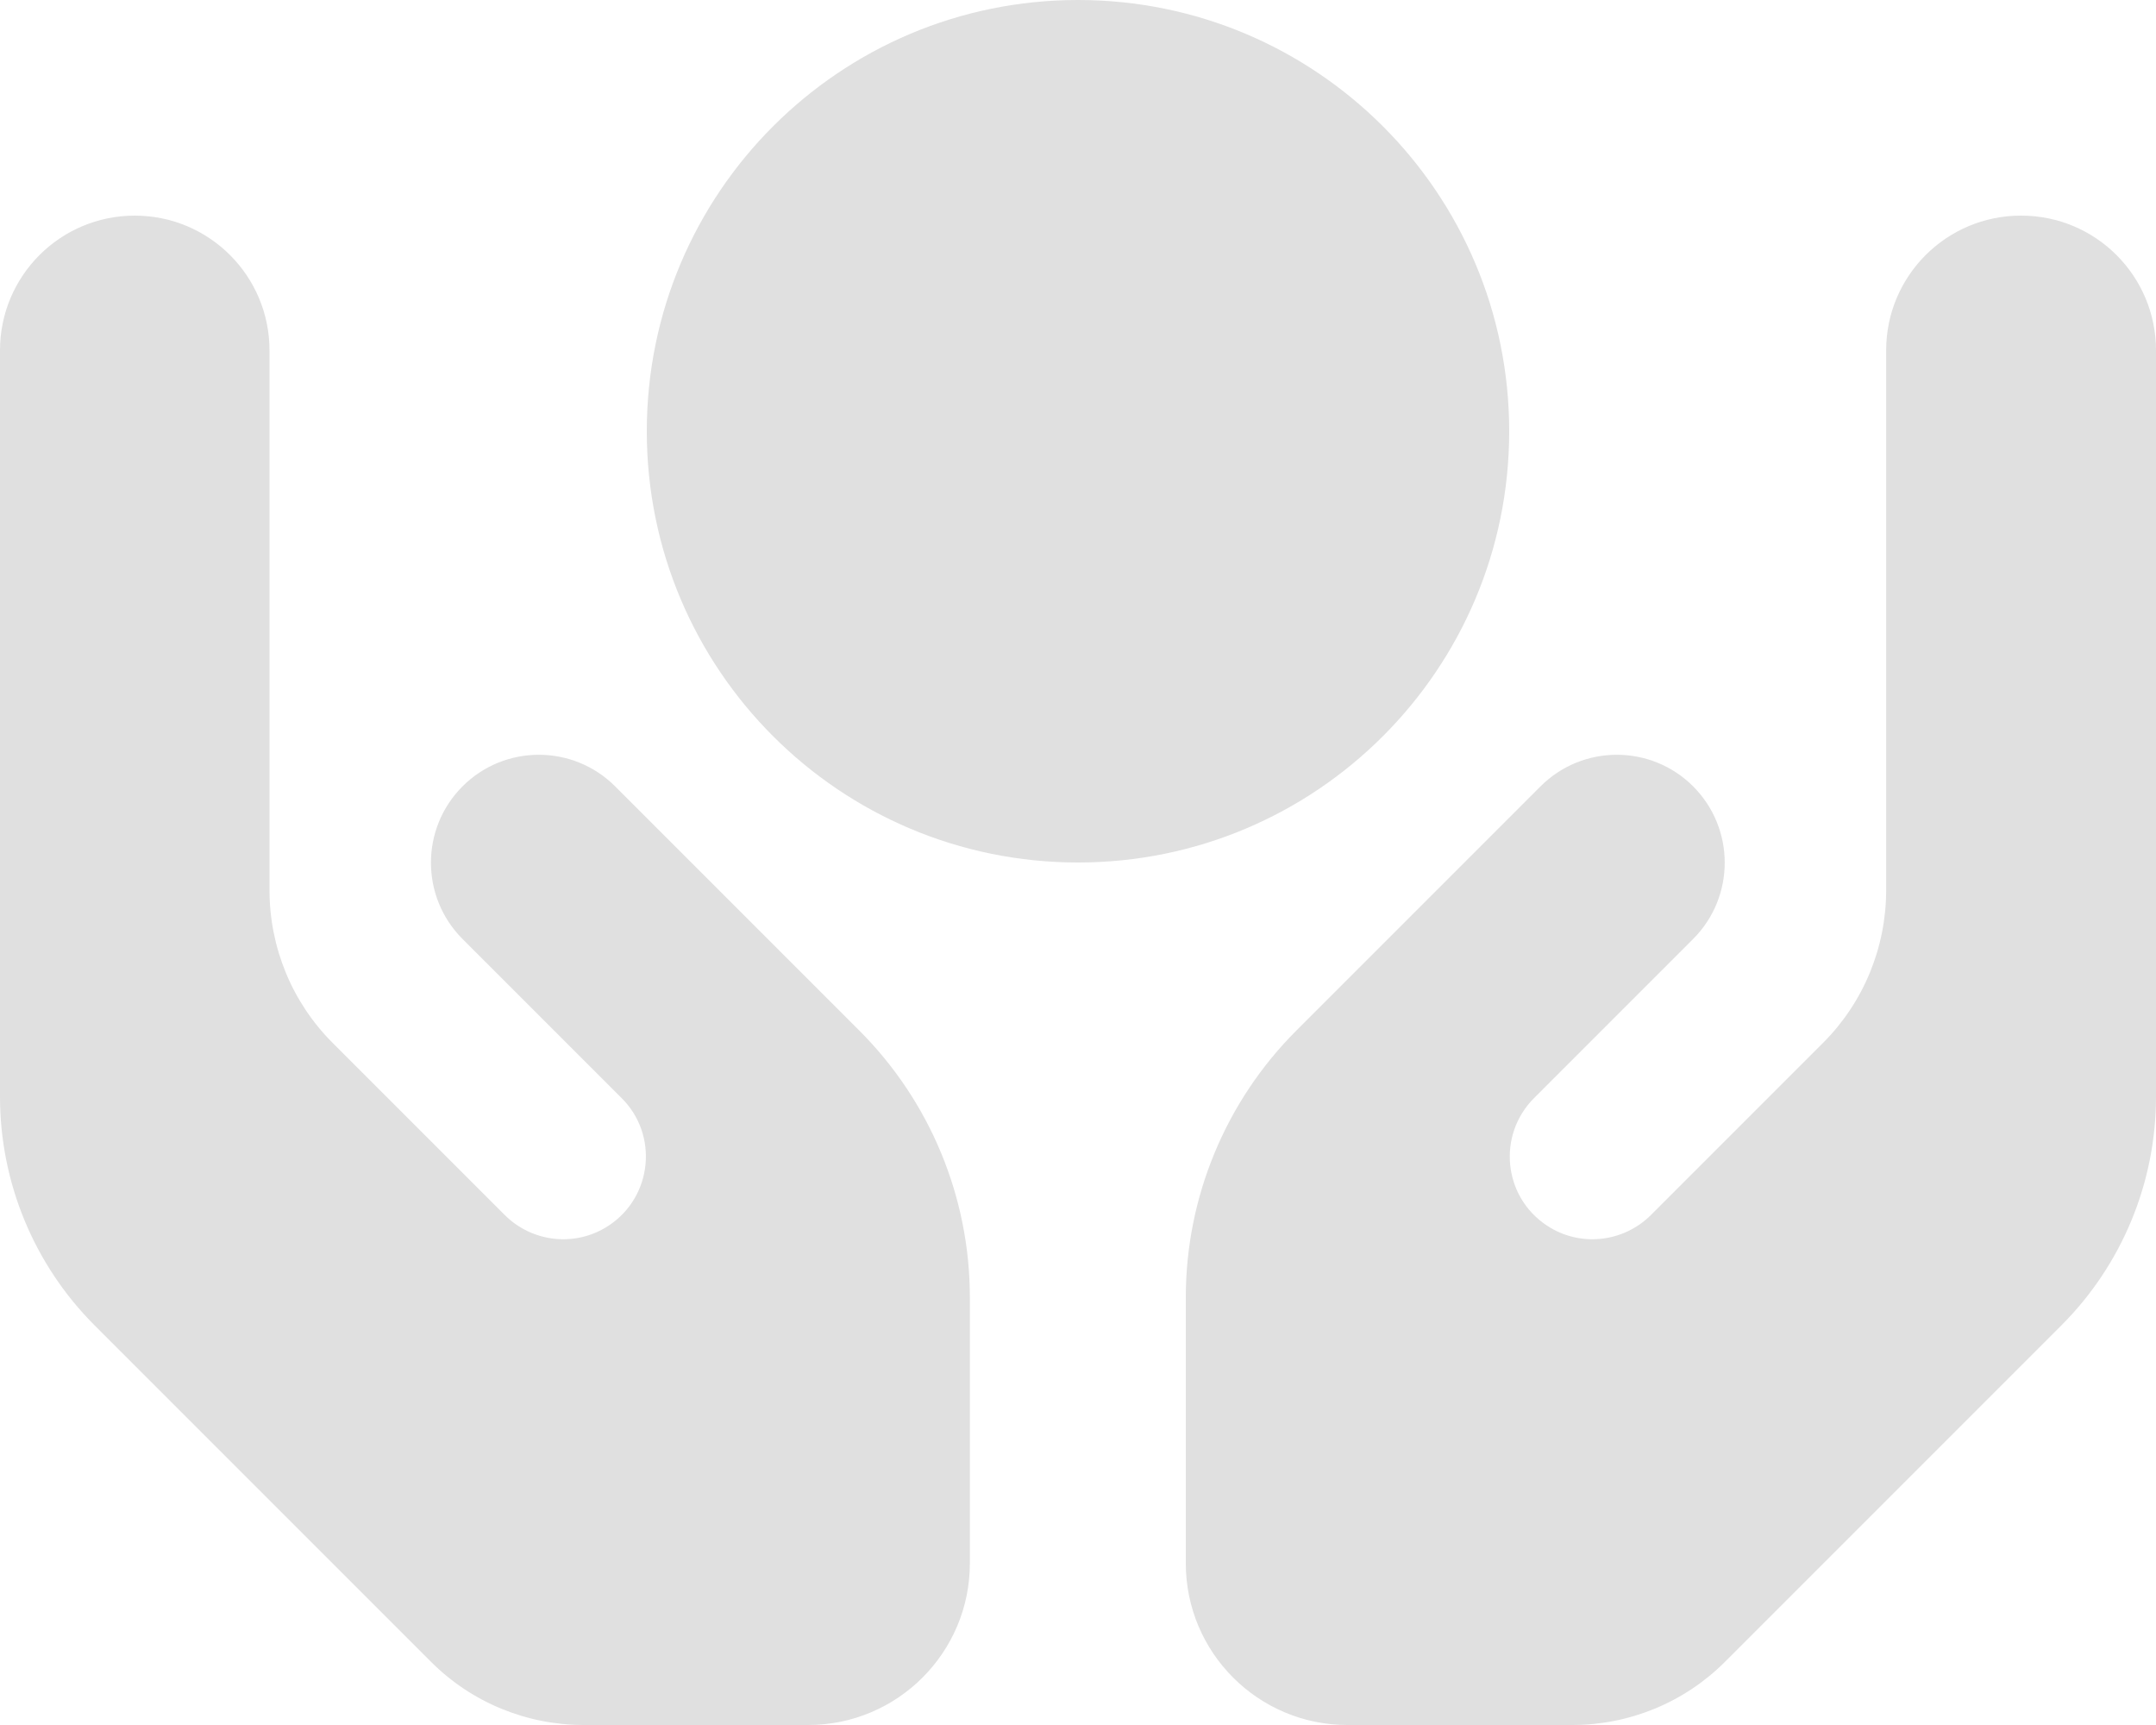 <?xml version="1.0" encoding="utf-8"?>
<!-- Generator: Adobe Illustrator 27.1.1, SVG Export Plug-In . SVG Version: 6.00 Build 0)  -->
<svg version="1.1" id="Layer_1" xmlns="http://www.w3.org/2000/svg" xmlns:xlink="http://www.w3.org/1999/xlink" x="0px" y="0px"
	 viewBox="0 0 640 512" style="enable-background:new 0 0 640 512;" xml:space="preserve">
<style type="text/css">
	.st0{fill:#E0E0E0;}
</style>
<path class="st0" d="M320,256c-70.7,0-128-57.3-128-128S249.3,0,320,0s128,57.3,128,128S390.7,256,320,256z M40,64
	c22.1,0,40,17.9,40,40v160.2c0,17,6.7,33.3,18.7,45.3l51.1,51.1c8.3,8.3,21.3,9.6,31,3.1c12.9-8.6,14.7-26.9,3.7-37.8l-15.2-15.2
	l-32-32c-12.5-12.5-12.5-32.8,0-45.3s32.8-12.5,45.3,0l32,32l15.2,15.2l0,0l25.3,25.3c21,21,32.8,49.5,32.8,79.2V464
	c0,26.5-21.5,48-48,48h-66.6c-17,0-33.3-6.7-45.3-18.7l-99.9-99.9C10.1,375.4,0,351,0,325.5V104C0,81.9,17.9,64,40,64z M600,64
	c22.1,0,40,17.9,40,40v221.5c0,25.5-10.1,49.9-28.1,67.9L512,493.3c-12,12-28.3,18.7-45.3,18.7H400c-26.5,0-48-21.5-48-48v-78.9
	c0-29.7,11.8-58.2,32.8-79.2l25.3-25.3l0,0l15.2-15.2l32-32c12.5-12.5,32.8-12.5,45.3,0s12.5,32.8,0,45.3l-32,32l-15.2,15.2
	c-11,11-9.2,29.2,3.7,37.8c9.7,6.5,22.7,5.2,31-3.1l51.1-51.1c12-12,18.7-28.3,18.7-45.3V104c0-22.1,17.9-40,40-40H600L600,64z"/>
</svg>
